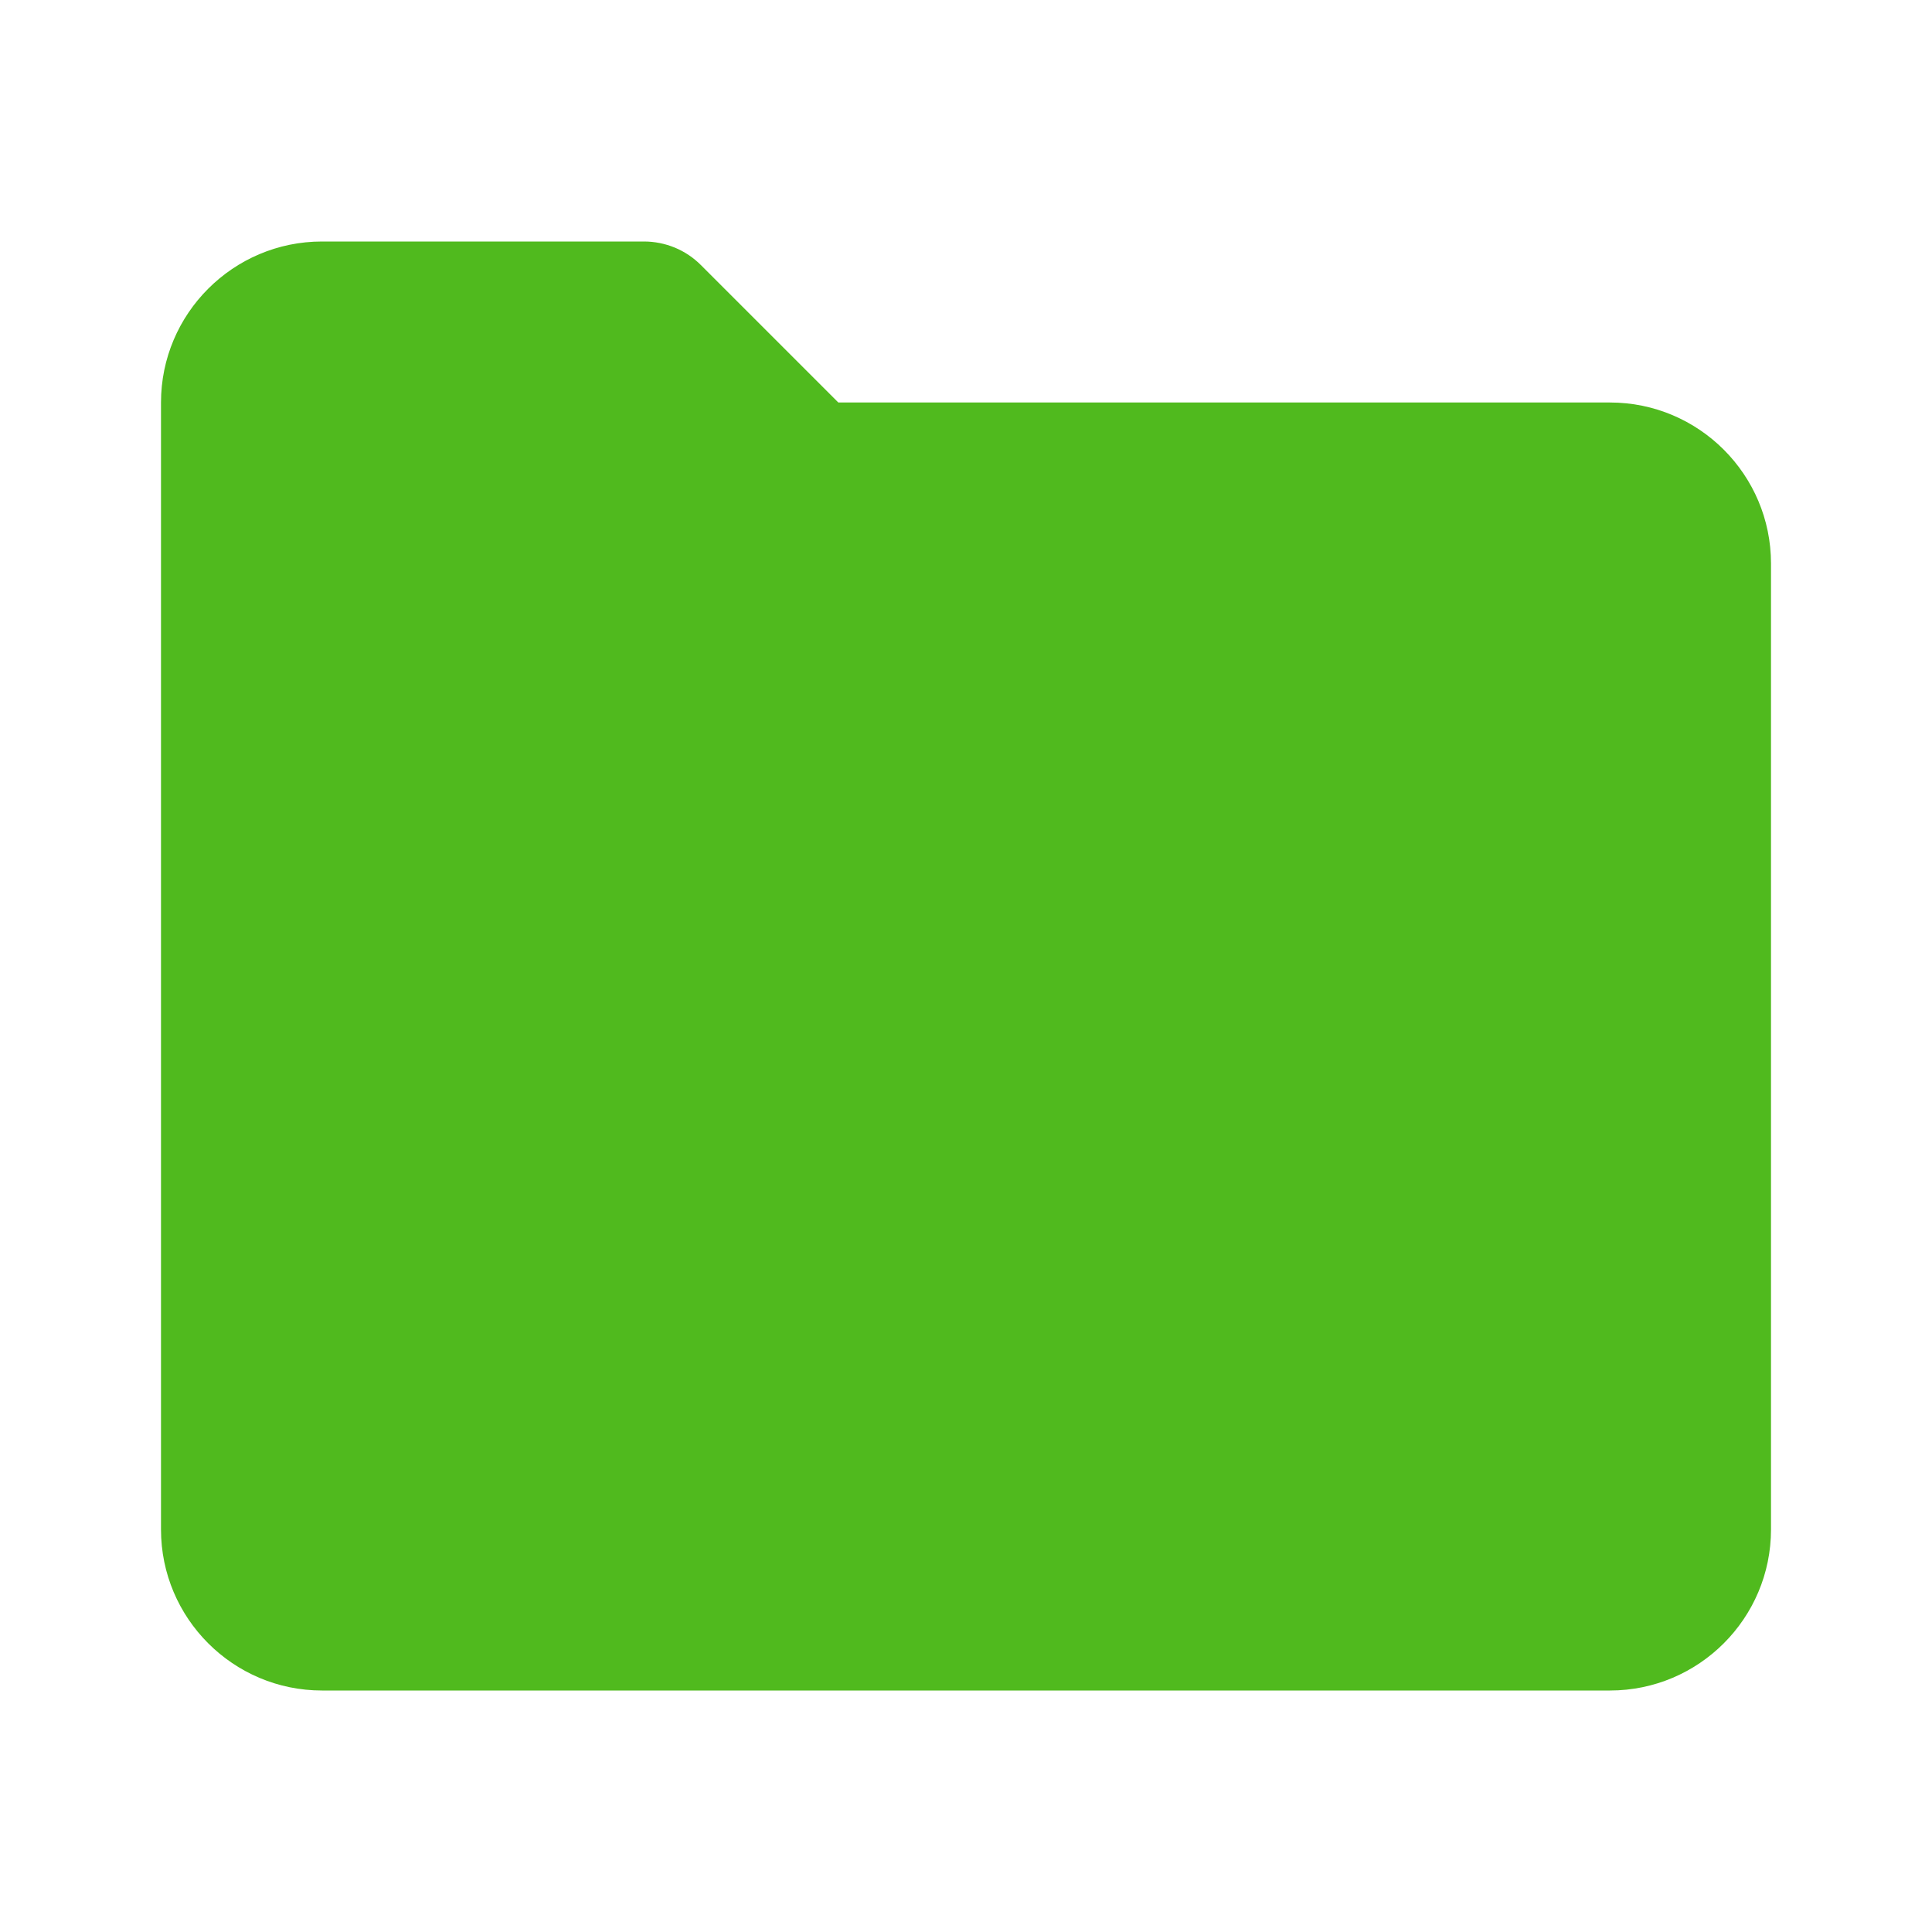 <svg width="24" height="24" viewBox="0 0 24 24" fill="none" xmlns="http://www.w3.org/2000/svg">
<path d="M20 5H10.414L8.707 3.293C8.614 3.2 8.504 3.126 8.383 3.076C8.261 3.026 8.131 3 8 3H4C2.897 3 2 3.897 2 5V19C2 20.103 2.897 21 4 21H20C21.103 21 22 20.103 22 19V7C22 5.897 21.103 5 20 5Z" fill="#50BA1E"/>
</svg>
